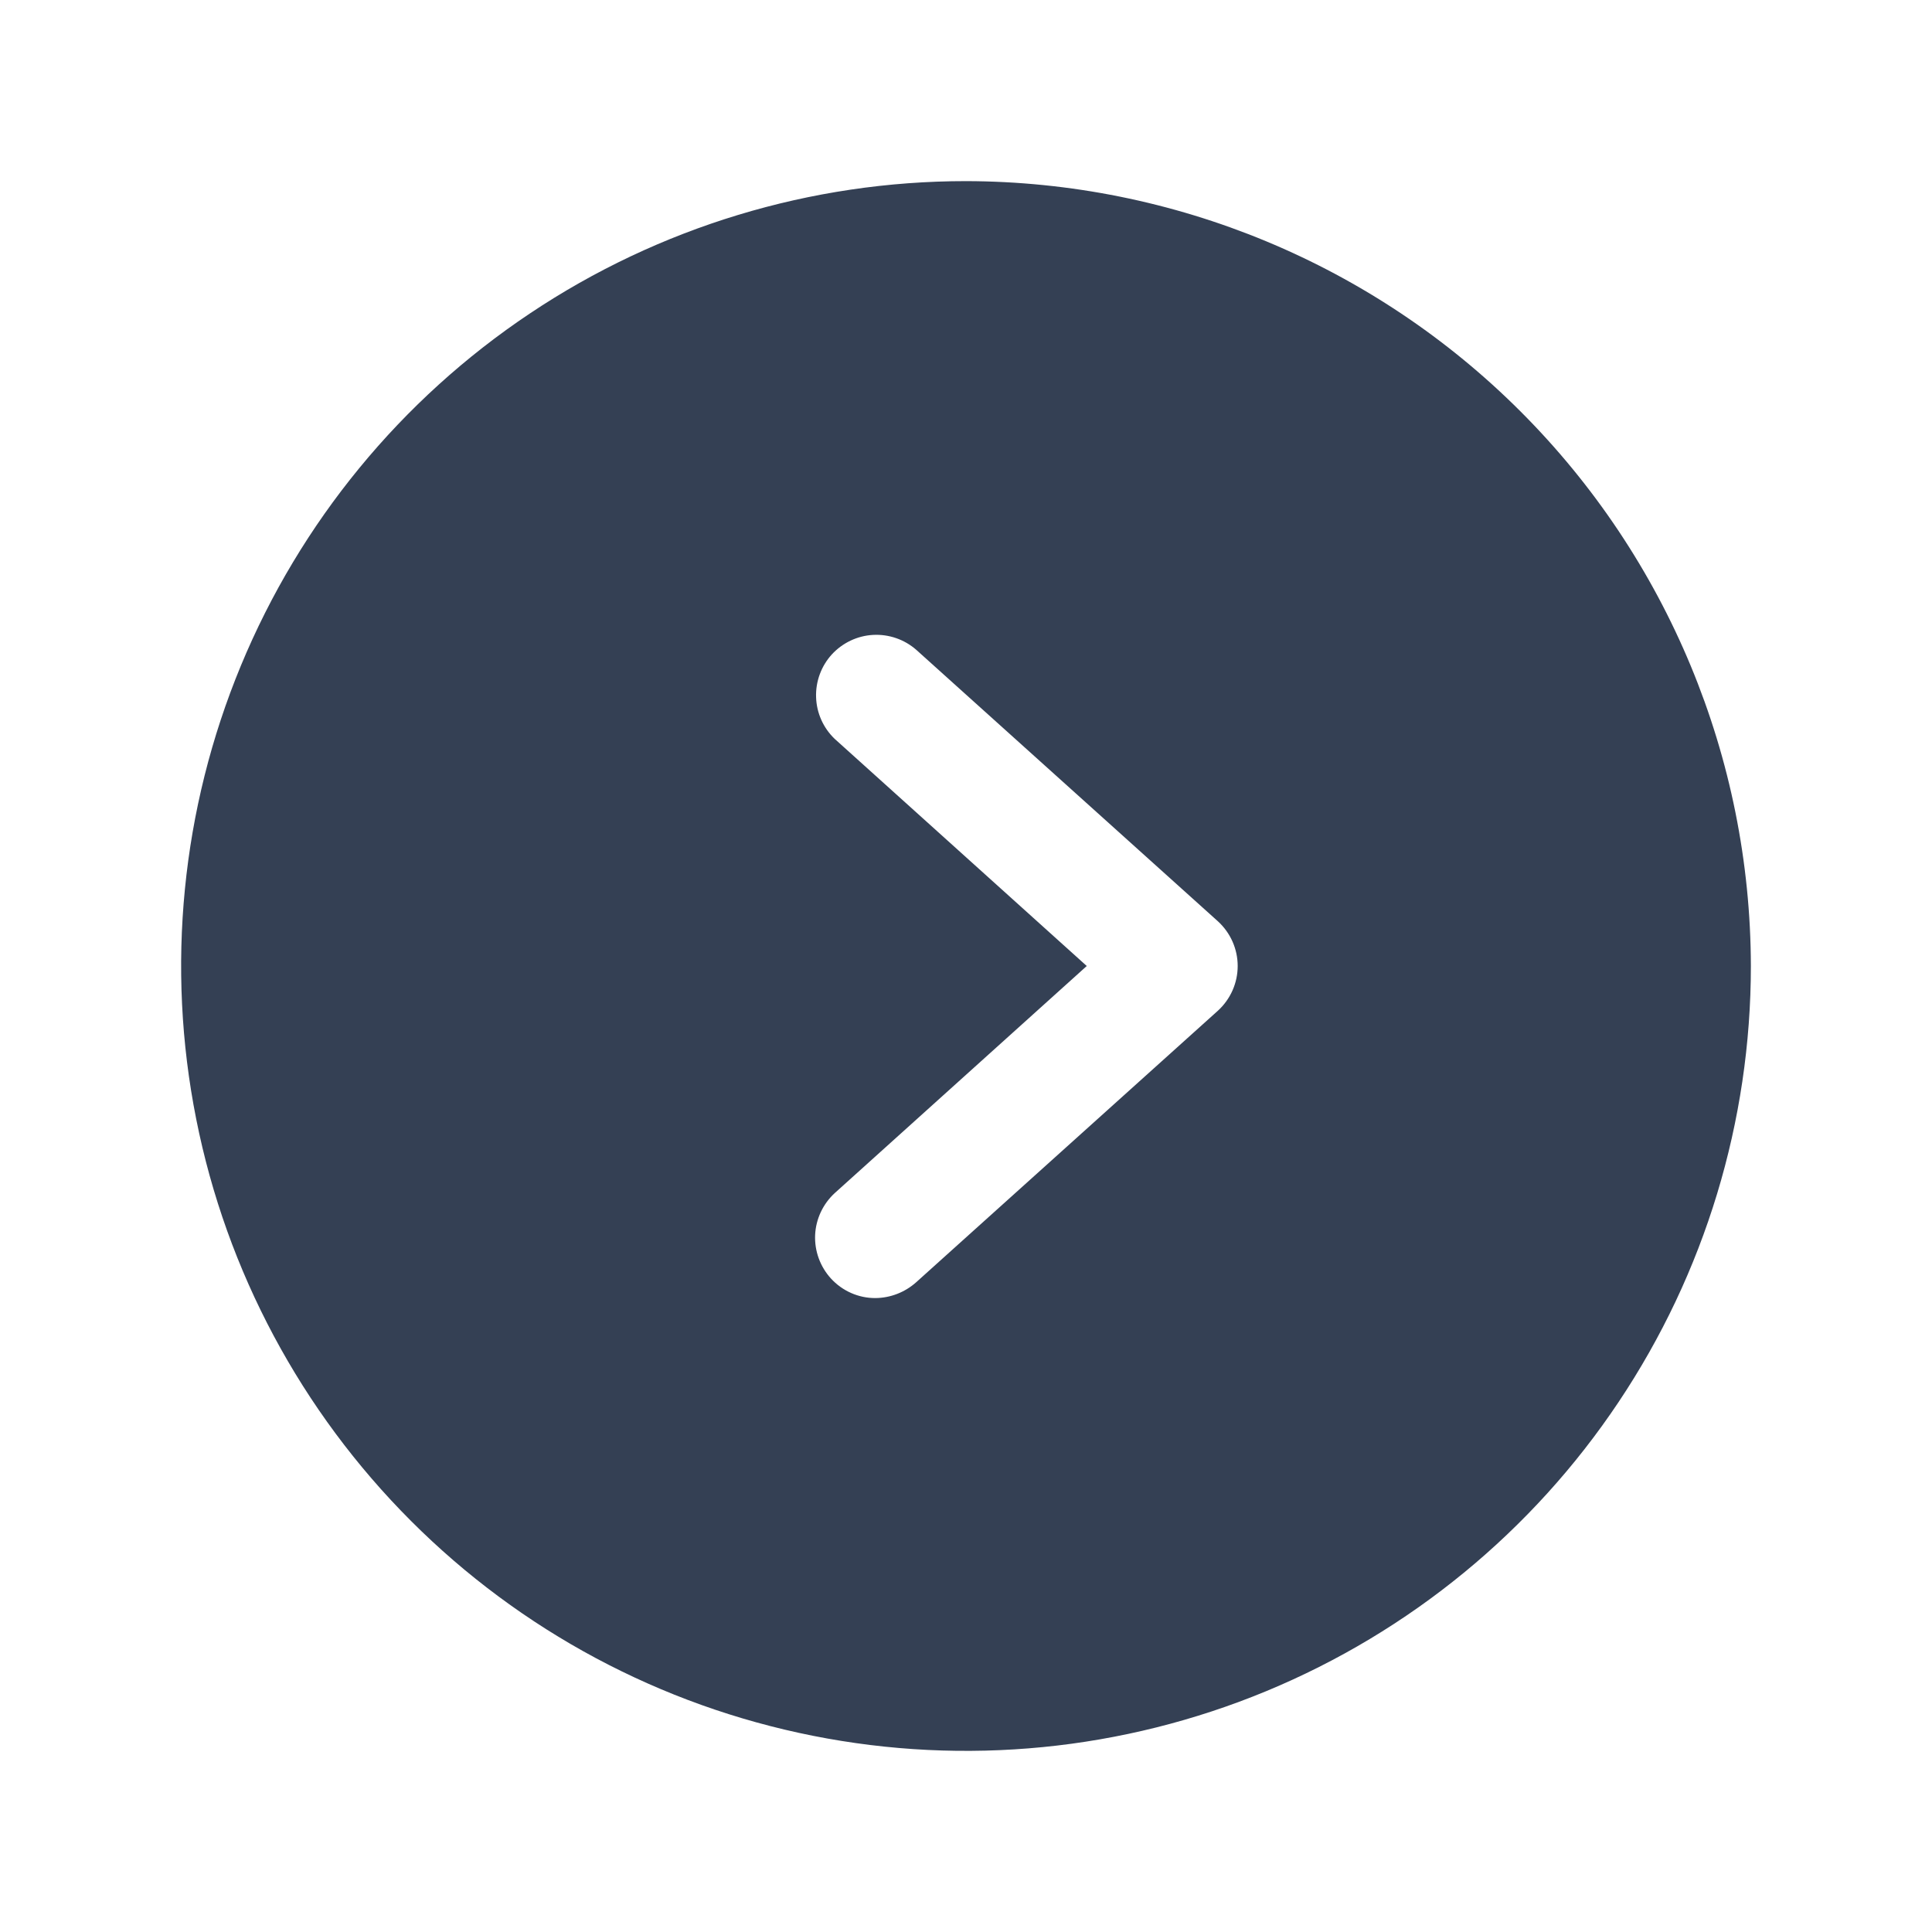 <svg width="32" height="32" viewBox="0 0 32 32" fill="none" xmlns="http://www.w3.org/2000/svg">
<path d="M16 3C13.429 3 10.915 3.762 8.778 5.191C6.64 6.619 4.974 8.65 3.99 11.025C3.006 13.401 2.748 16.014 3.25 18.536C3.751 21.058 4.99 23.374 6.808 25.192C8.626 27.011 10.942 28.249 13.464 28.75C15.986 29.252 18.599 28.994 20.975 28.01C23.35 27.026 25.381 25.36 26.809 23.222C28.238 21.085 29 18.571 29 16C28.993 12.554 27.622 9.251 25.185 6.815C22.749 4.378 19.446 3.007 16 3ZM20.175 16.738L15.175 21.238C14.989 21.404 14.749 21.498 14.5 21.5C14.361 21.501 14.224 21.472 14.097 21.416C13.97 21.36 13.856 21.278 13.762 21.175C13.584 20.979 13.49 20.721 13.501 20.456C13.513 20.191 13.63 19.942 13.825 19.762L18 16L13.825 12.238C13.636 12.057 13.525 11.809 13.517 11.548C13.508 11.287 13.602 11.032 13.778 10.839C13.955 10.647 14.2 10.53 14.461 10.516C14.722 10.502 14.978 10.59 15.175 10.762L20.175 15.262C20.277 15.356 20.359 15.47 20.415 15.597C20.471 15.724 20.5 15.861 20.5 16C20.5 16.139 20.471 16.276 20.415 16.403C20.359 16.53 20.277 16.644 20.175 16.738Z" fill="#344054"/>
</svg>
